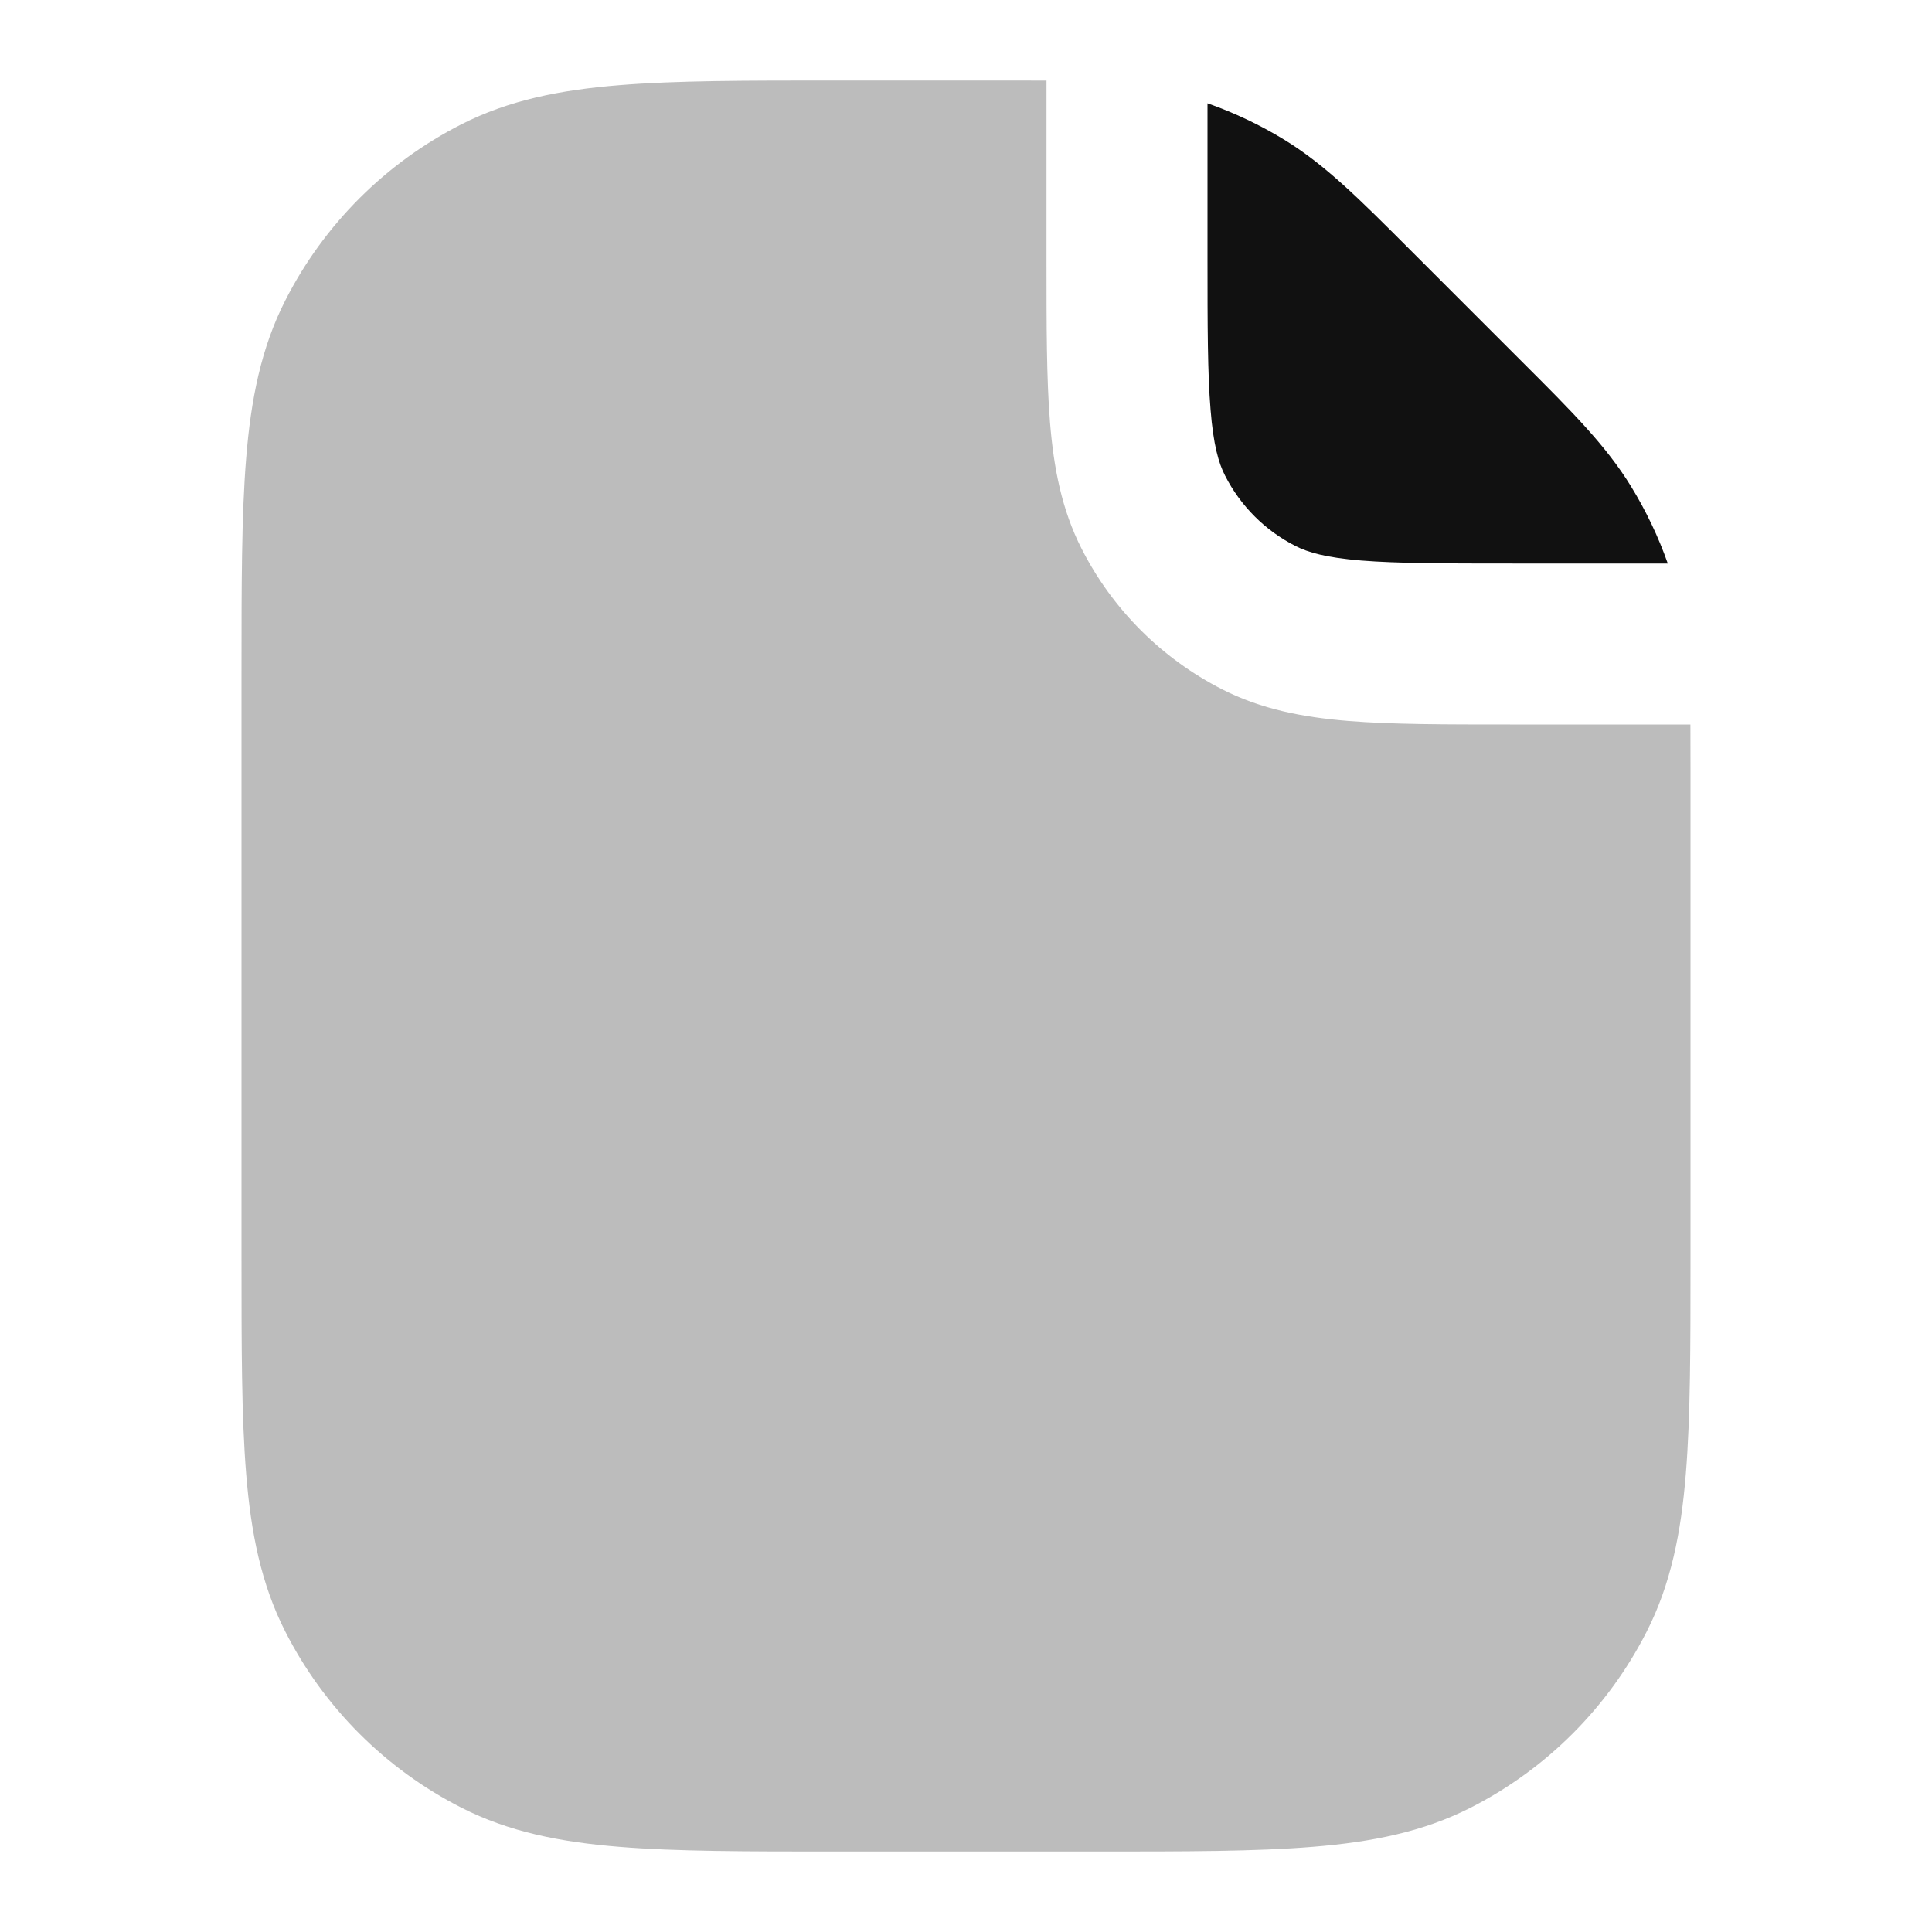 <svg width="24" height="24" viewBox="0 0 24 24" fill="none" xmlns="http://www.w3.org/2000/svg">
<path opacity="0.28" fill-rule="evenodd" clip-rule="evenodd" d="M13 3.2V3.241C13 4.046 13 4.711 13.044 5.252C13.09 5.814 13.189 6.331 13.436 6.816C13.819 7.569 14.431 8.181 15.184 8.564C15.669 8.811 16.186 8.91 16.748 8.956C17.289 9 17.954 9 18.759 9H18.8H20.999C21 9.168 21 9.346 21 9.537V9.651V15.643C21 16.727 21 17.601 20.942 18.309C20.883 19.038 20.757 19.678 20.455 20.27C19.976 21.211 19.211 21.976 18.27 22.455C17.678 22.757 17.038 22.883 16.309 22.942C15.601 23 14.727 23 13.643 23H10.357C9.273 23 8.399 23 7.691 22.942C6.963 22.883 6.322 22.757 5.73 22.455C4.789 21.976 4.024 21.211 3.545 20.27C3.243 19.678 3.117 19.038 3.058 18.309C3 17.601 3 16.727 3 15.643V8.357C3 7.273 3 6.399 3.058 5.691C3.117 4.963 3.243 4.322 3.545 3.73C4.024 2.789 4.789 2.024 5.73 1.545C6.322 1.243 6.963 1.117 7.691 1.058C8.399 1 9.273 1 10.357 1H12.349L12.463 1C12.654 1 12.832 1 13 1.001V3.2Z" fill="#111111"/>
<path d="M15 3.2V1.283C15.333 1.4 15.654 1.552 15.956 1.737C16.462 2.047 16.886 2.472 17.5 3.086L17.501 3.087L17.582 3.168L18.833 4.419L18.913 4.499C19.528 5.113 19.953 5.538 20.263 6.045C20.448 6.347 20.601 6.667 20.718 7H18.8C17.943 7 17.361 6.999 16.911 6.963C16.473 6.927 16.248 6.862 16.092 6.782C15.716 6.591 15.41 6.285 15.218 5.908C15.138 5.752 15.073 5.528 15.038 5.089C15.001 4.639 15 4.057 15 3.2Z" fill="#111111"/>
</svg>

